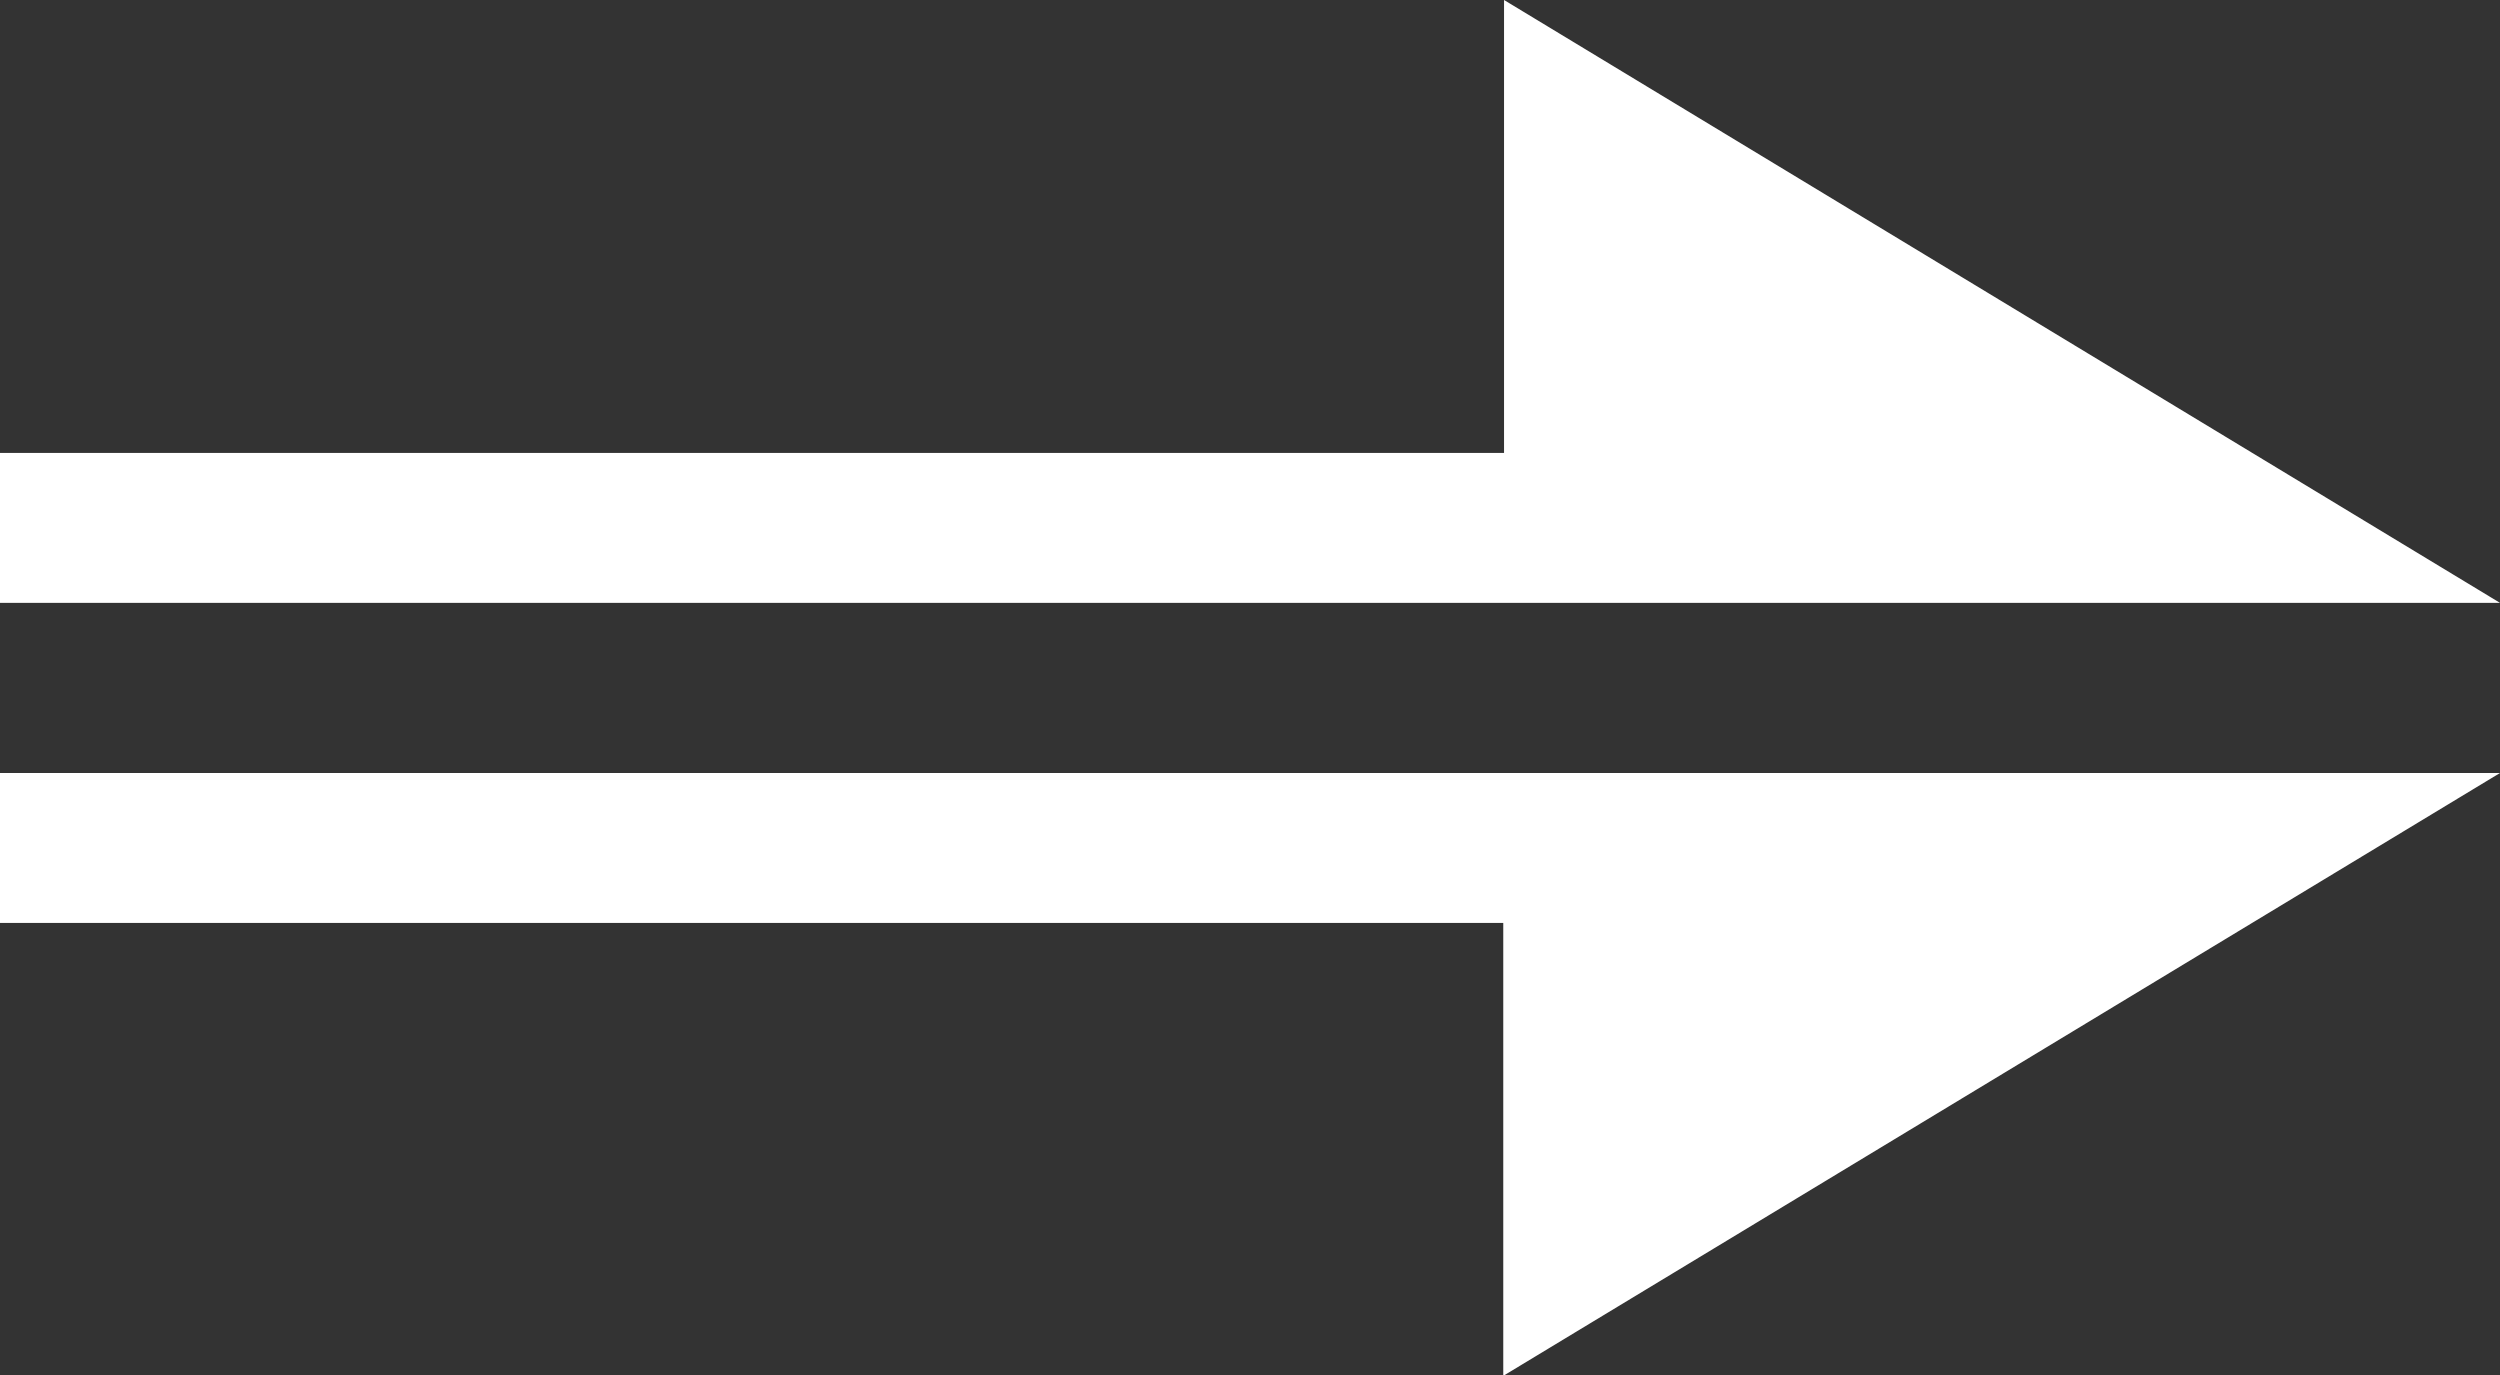 <?xml version="1.0" encoding="UTF-8"?>
<svg id="Layer_2" data-name="Layer 2" xmlns="http://www.w3.org/2000/svg" viewBox="0 0 32.18 17.7">
  <rect x="0" y="0" width="32.18" height="17.7" fill="#333333" stroke="none"/>
  <defs>
    <style>
      .cls-1 {
        fill: #fff;
        fill-rule: evenodd;
      }
    </style>
  </defs>
  <g id="Layer_1-2" data-name="Layer 1">
    <path class="cls-1" d="M32.18,9.95l-12.83,7.76v-5.83H0v-1.93h32.18ZM32.18,7.76L19.36,0v5.83H0v1.93h32.18Z"/>
  </g>
</svg>